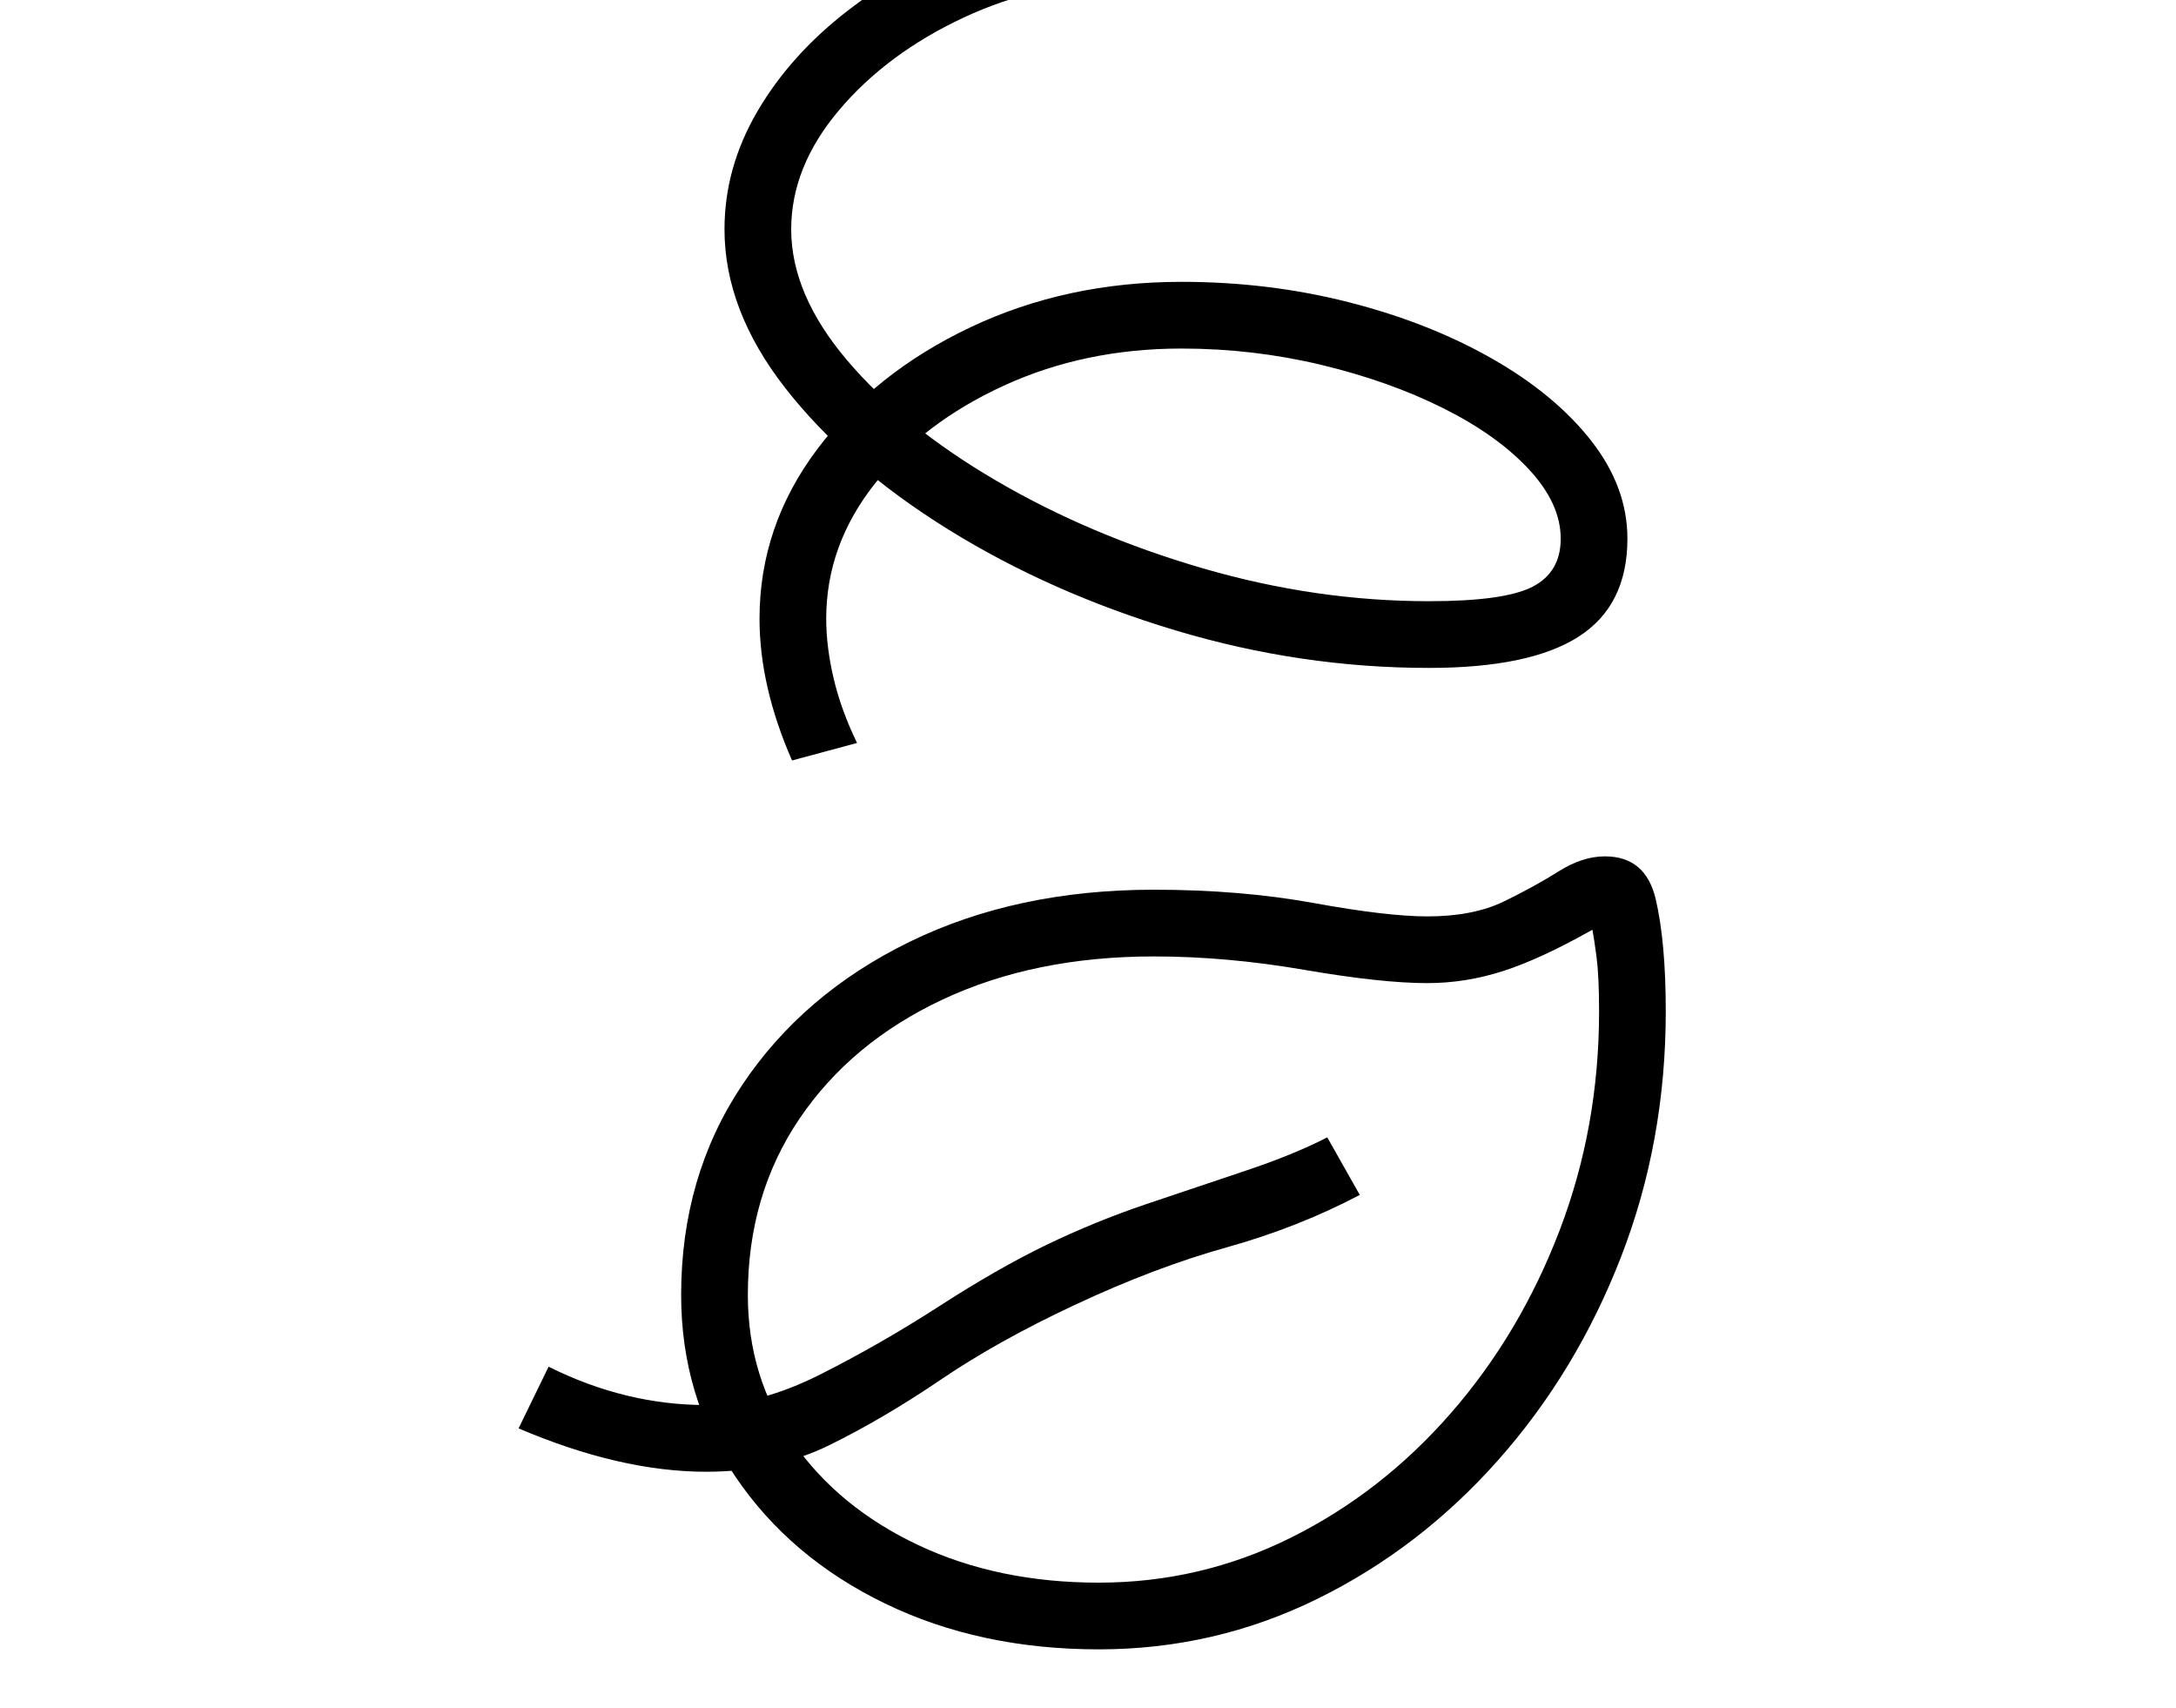 <svg xmlns="http://www.w3.org/2000/svg" viewBox="-10 0 2610 2048"><path d="M1308 1978q-143 0-256.5-55t-179-151.5T807 1553q0-142 73-251.5t201-172 293-62.5q104 0 192 16t136 16q55 0 92-18t65.5-36 55.5-18q49 0 61 51.5t12 134.5q0 156-53.5 294T1787 1751t-217 166.5-262 60.5zm-471-213q-103 0-225-52l36-74q92 46 189 46 64 0 136.5-36.5t143-82T1245 1493t120-49 119-40 98-40l39 69q-74 39-160 63t-182 69q-92 43-160.5 89.5T985 1733t-148 32zm471 133q122 0 230.5-54t191.5-149 130.5-219 47.5-263q0-42-3-65t-5-33q-62 35-107 49.5t-91 14.5q-55 0-148-16t-180-16q-143 0-253 51.5t-172 143-62 211.5q0 99 54.5 177t150 123 216.5 45zM940 912q-39-89-39-170 0-111 69-203t184-146.5 253-54.5q105 0 201 24.5t171.5 67.5 119 98.5T1942 646q0 80-58.5 117.5T1704 801q-154 0-304-45t-272.5-121T932 465.5 859 275q0-74 39.5-141.5t108-120.5 155-84 179.5-31v80q-103 0-195 43T996.5 132 939 275q0 78 67 157t179 144.5 247.5 105T1704 721q91 0 124.5-17.5T1862 646q0-42-38-83t-103-73.5-146.5-52T1407 418q-116 0-213 44.5t-155 118T981 742q0 34 9 72t28 77z"/></svg>